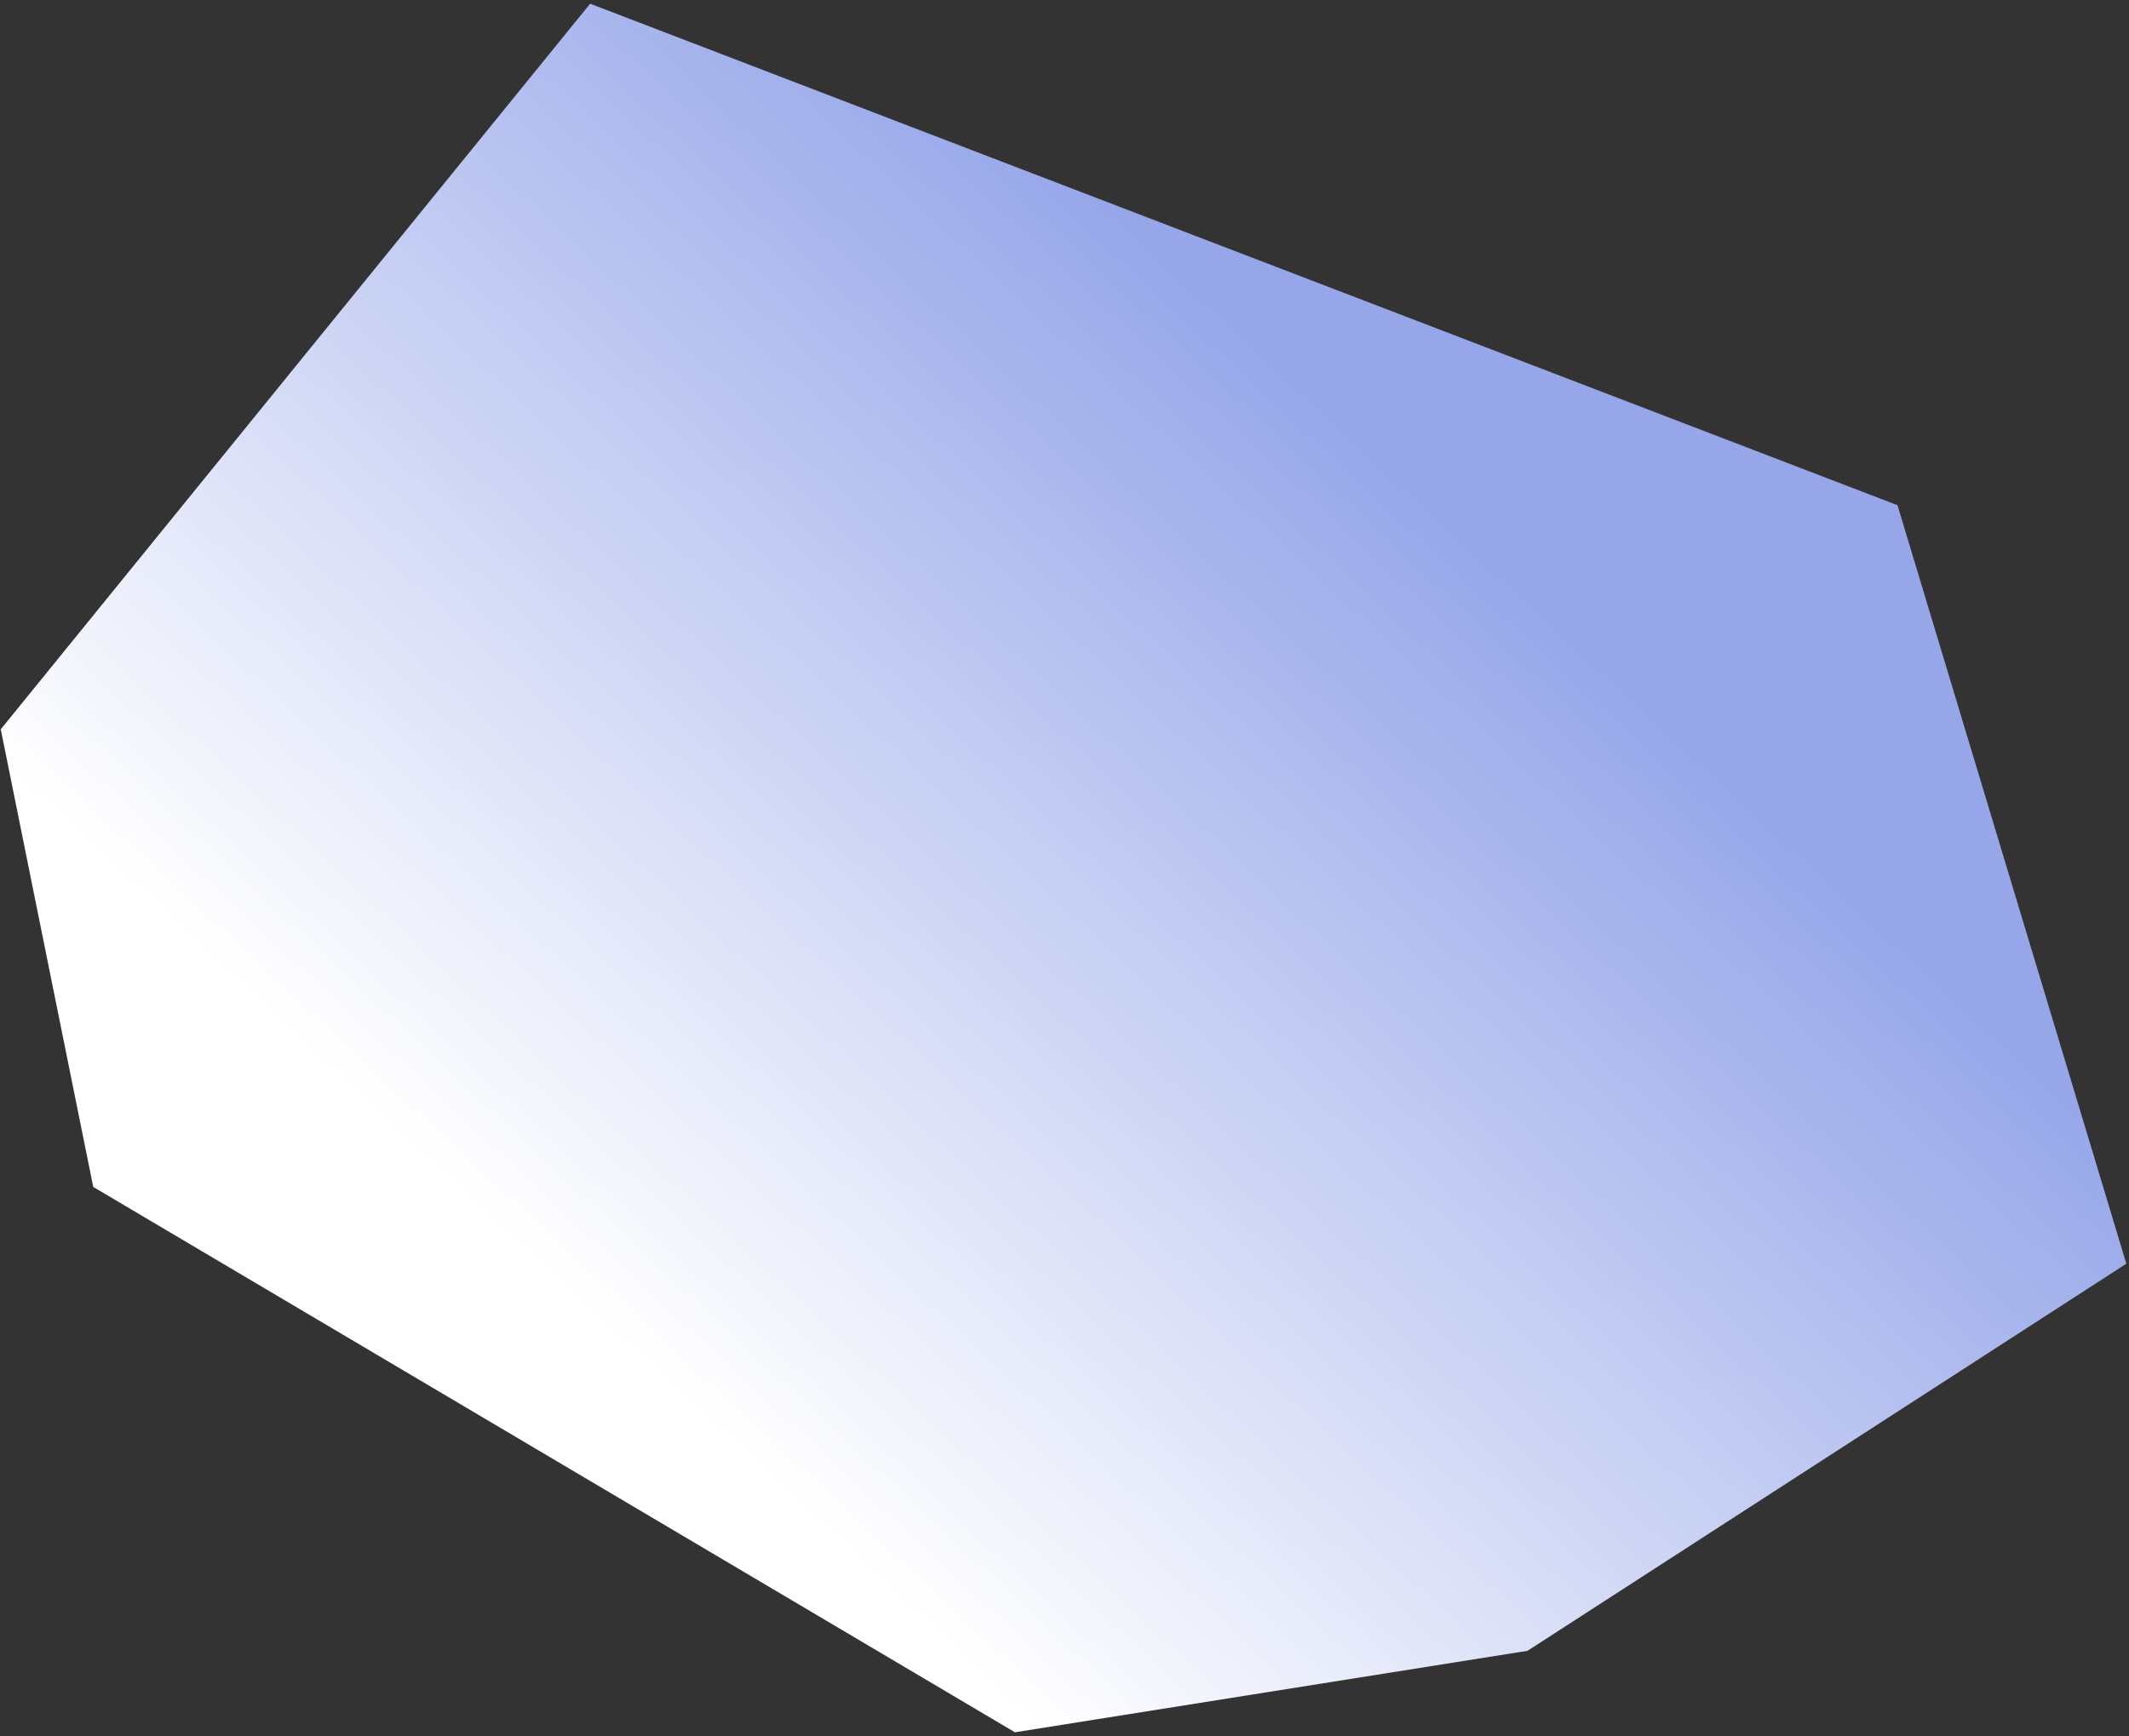 <svg width="510" height="416" viewBox="0 0 510 416" fill="none" xmlns="http://www.w3.org/2000/svg">
<rect x="0" y="0" width="510" height="416" fill="#333333" stroke="none"/>
<path d="M0.18 174.745L141.369 0.887L454.539 121.048L509.363 302.792L365.92 395.541L243.131 415.067L22.334 284.392L0.18 174.745Z" fill="url(#paint0_linear_442_1967)"/>
<defs>
<linearGradient id="paint0_linear_442_1967" x1="349.598" y1="124.081" x2="157.614" y2="330.428" gradientUnits="userSpaceOnUse">
<stop stop-color="#96A6E9"/>
<stop offset="1" stop-color="white"/>
</linearGradient>
</defs>
</svg>
